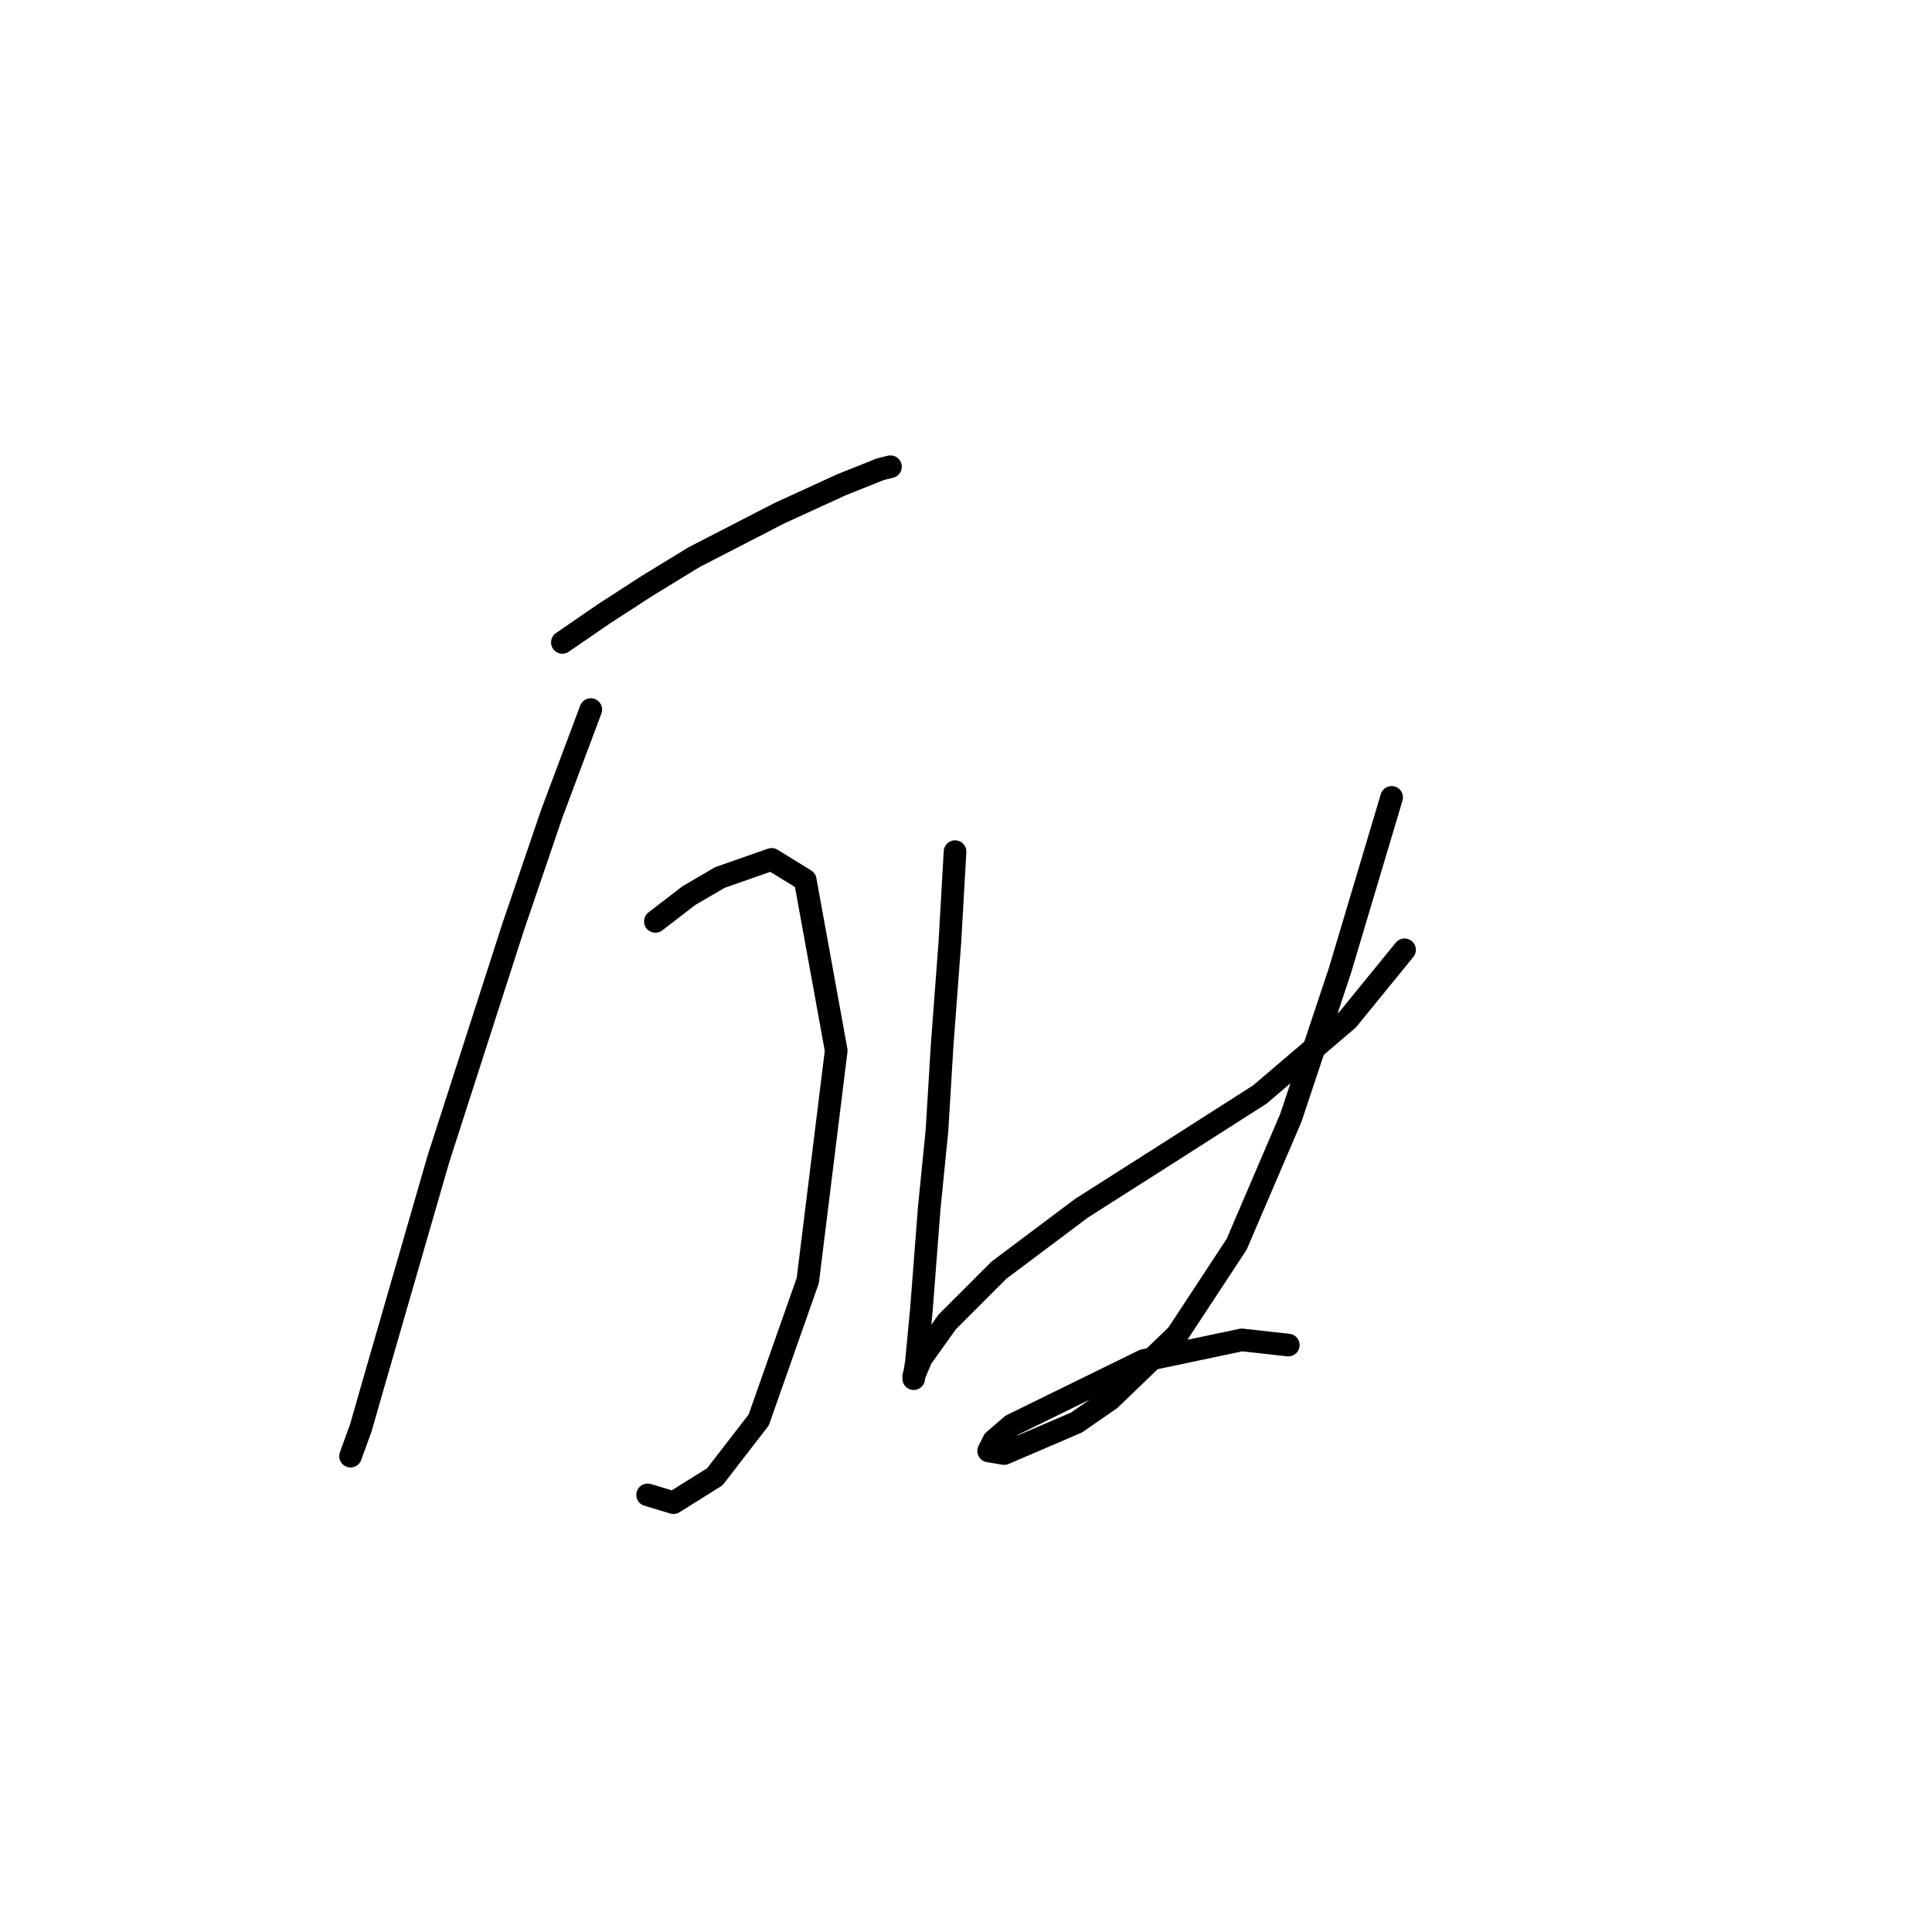 <?xml version="1.0" standalone="no"?>
    <svg width="256" height="256" xmlns="http://www.w3.org/2000/svg" version="1.1">
    <polyline stroke="black" stroke-width="3" stroke-linecap="round" fill="transparent" stroke-linejoin="round" points="74.518 85.119 79.995 81.354 85.814 77.589 91.976 73.823 103.272 68.004 111.487 64.239 116.622 62.185 117.991 61.842 117.991 61.842 " />
        <polyline stroke="black" stroke-width="3" stroke-linecap="round" fill="transparent" stroke-linejoin="round" points="78.283 94.019 73.149 107.712 68.014 122.773 58.087 153.581 49.187 184.389 47.818 189.181 46.449 192.946 46.449 192.946 " />
        <polyline stroke="black" stroke-width="3" stroke-linecap="round" fill="transparent" stroke-linejoin="round" points="86.841 122.089 91.291 118.666 95.399 116.269 102.245 113.873 106.695 116.612 110.803 139.204 107.037 169.669 100.533 188.154 94.714 195.685 89.237 199.108 85.814 198.081 85.814 198.081 " />
        <polyline stroke="black" stroke-width="3" stroke-linecap="round" fill="transparent" stroke-linejoin="round" points="126.549 112.846 125.864 124.827 124.837 138.519 124.153 149.816 123.126 160.085 122.099 173.435 121.414 180.623 121.072 182.677 121.072 182.335 122.099 179.939 125.522 175.146 132.368 168.3 143.322 160.085 154.618 152.896 166.941 145.023 178.58 135.096 186.11 125.854 186.11 125.854 " />
        <polyline stroke="black" stroke-width="3" stroke-linecap="round" fill="transparent" stroke-linejoin="round" points="184.399 105.658 177.553 128.592 171.049 148.104 163.86 164.877 155.987 176.858 147.087 185.416 142.637 188.496 133.053 192.604 130.999 192.262 131.684 190.893 134.08 188.839 151.537 180.281 164.545 177.543 170.707 178.227 170.707 178.227 " />
        </svg>